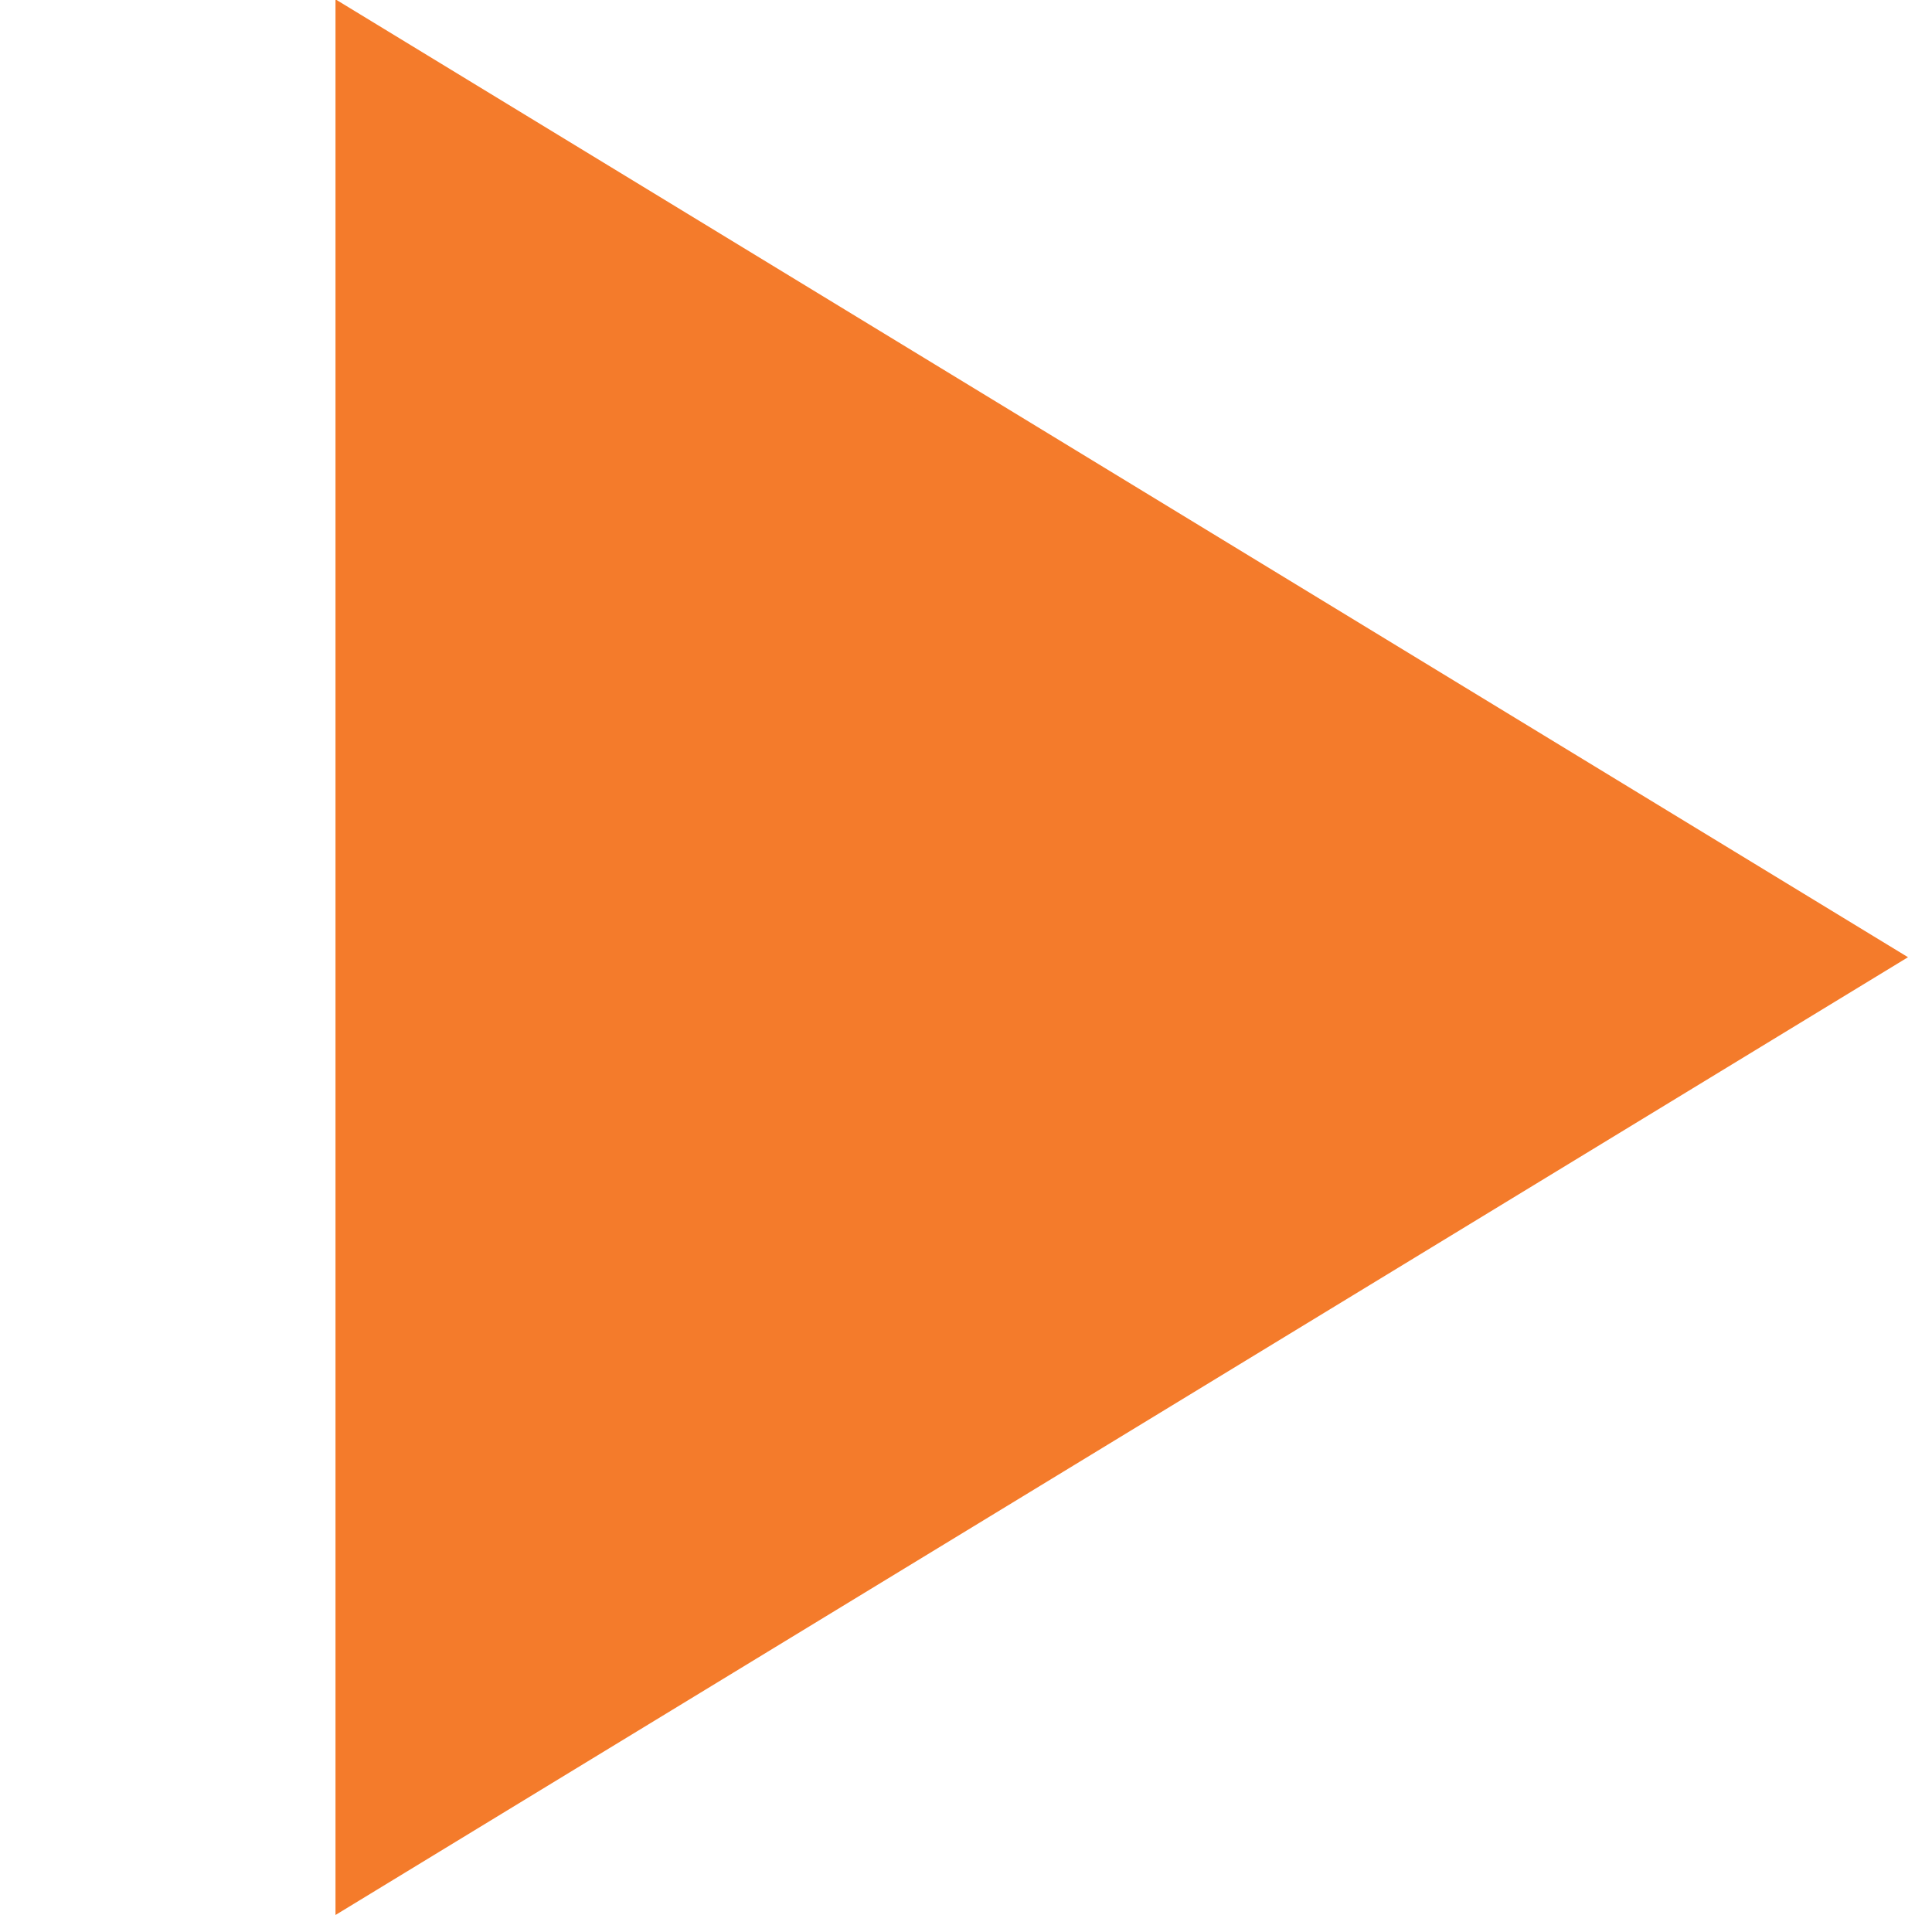 <?xml version="1.0" encoding="utf-8"?>
<!-- Generator: Adobe Illustrator 15.0.0, SVG Export Plug-In  -->
<!DOCTYPE svg PUBLIC "-//W3C//DTD SVG 1.1//EN" "http://www.w3.org/Graphics/SVG/1.1/DTD/svg11.dtd">
<svg version="1.1"
	 xmlns="http://www.w3.org/2000/svg" xmlns:xlink="http://www.w3.org/1999/xlink" xmlns:a="http://ns.adobe.com/AdobeSVGViewerExtensions/3.0/"
	 x="0px" y="0px" width="20px" height="20px" viewBox="-3.473 0.007 20 20"
	 overflow="visible" enable-background="new -3.473 0.007 20 20" xml:space="preserve">
<defs>
</defs>
<polygon fill="#F47B2B" stroke="#F47B2B" stroke-width="0.5" stroke-miterlimit="10" points="15.798,9.916 0.25,0.445 0.25,19.386 
	"/>
</svg>
